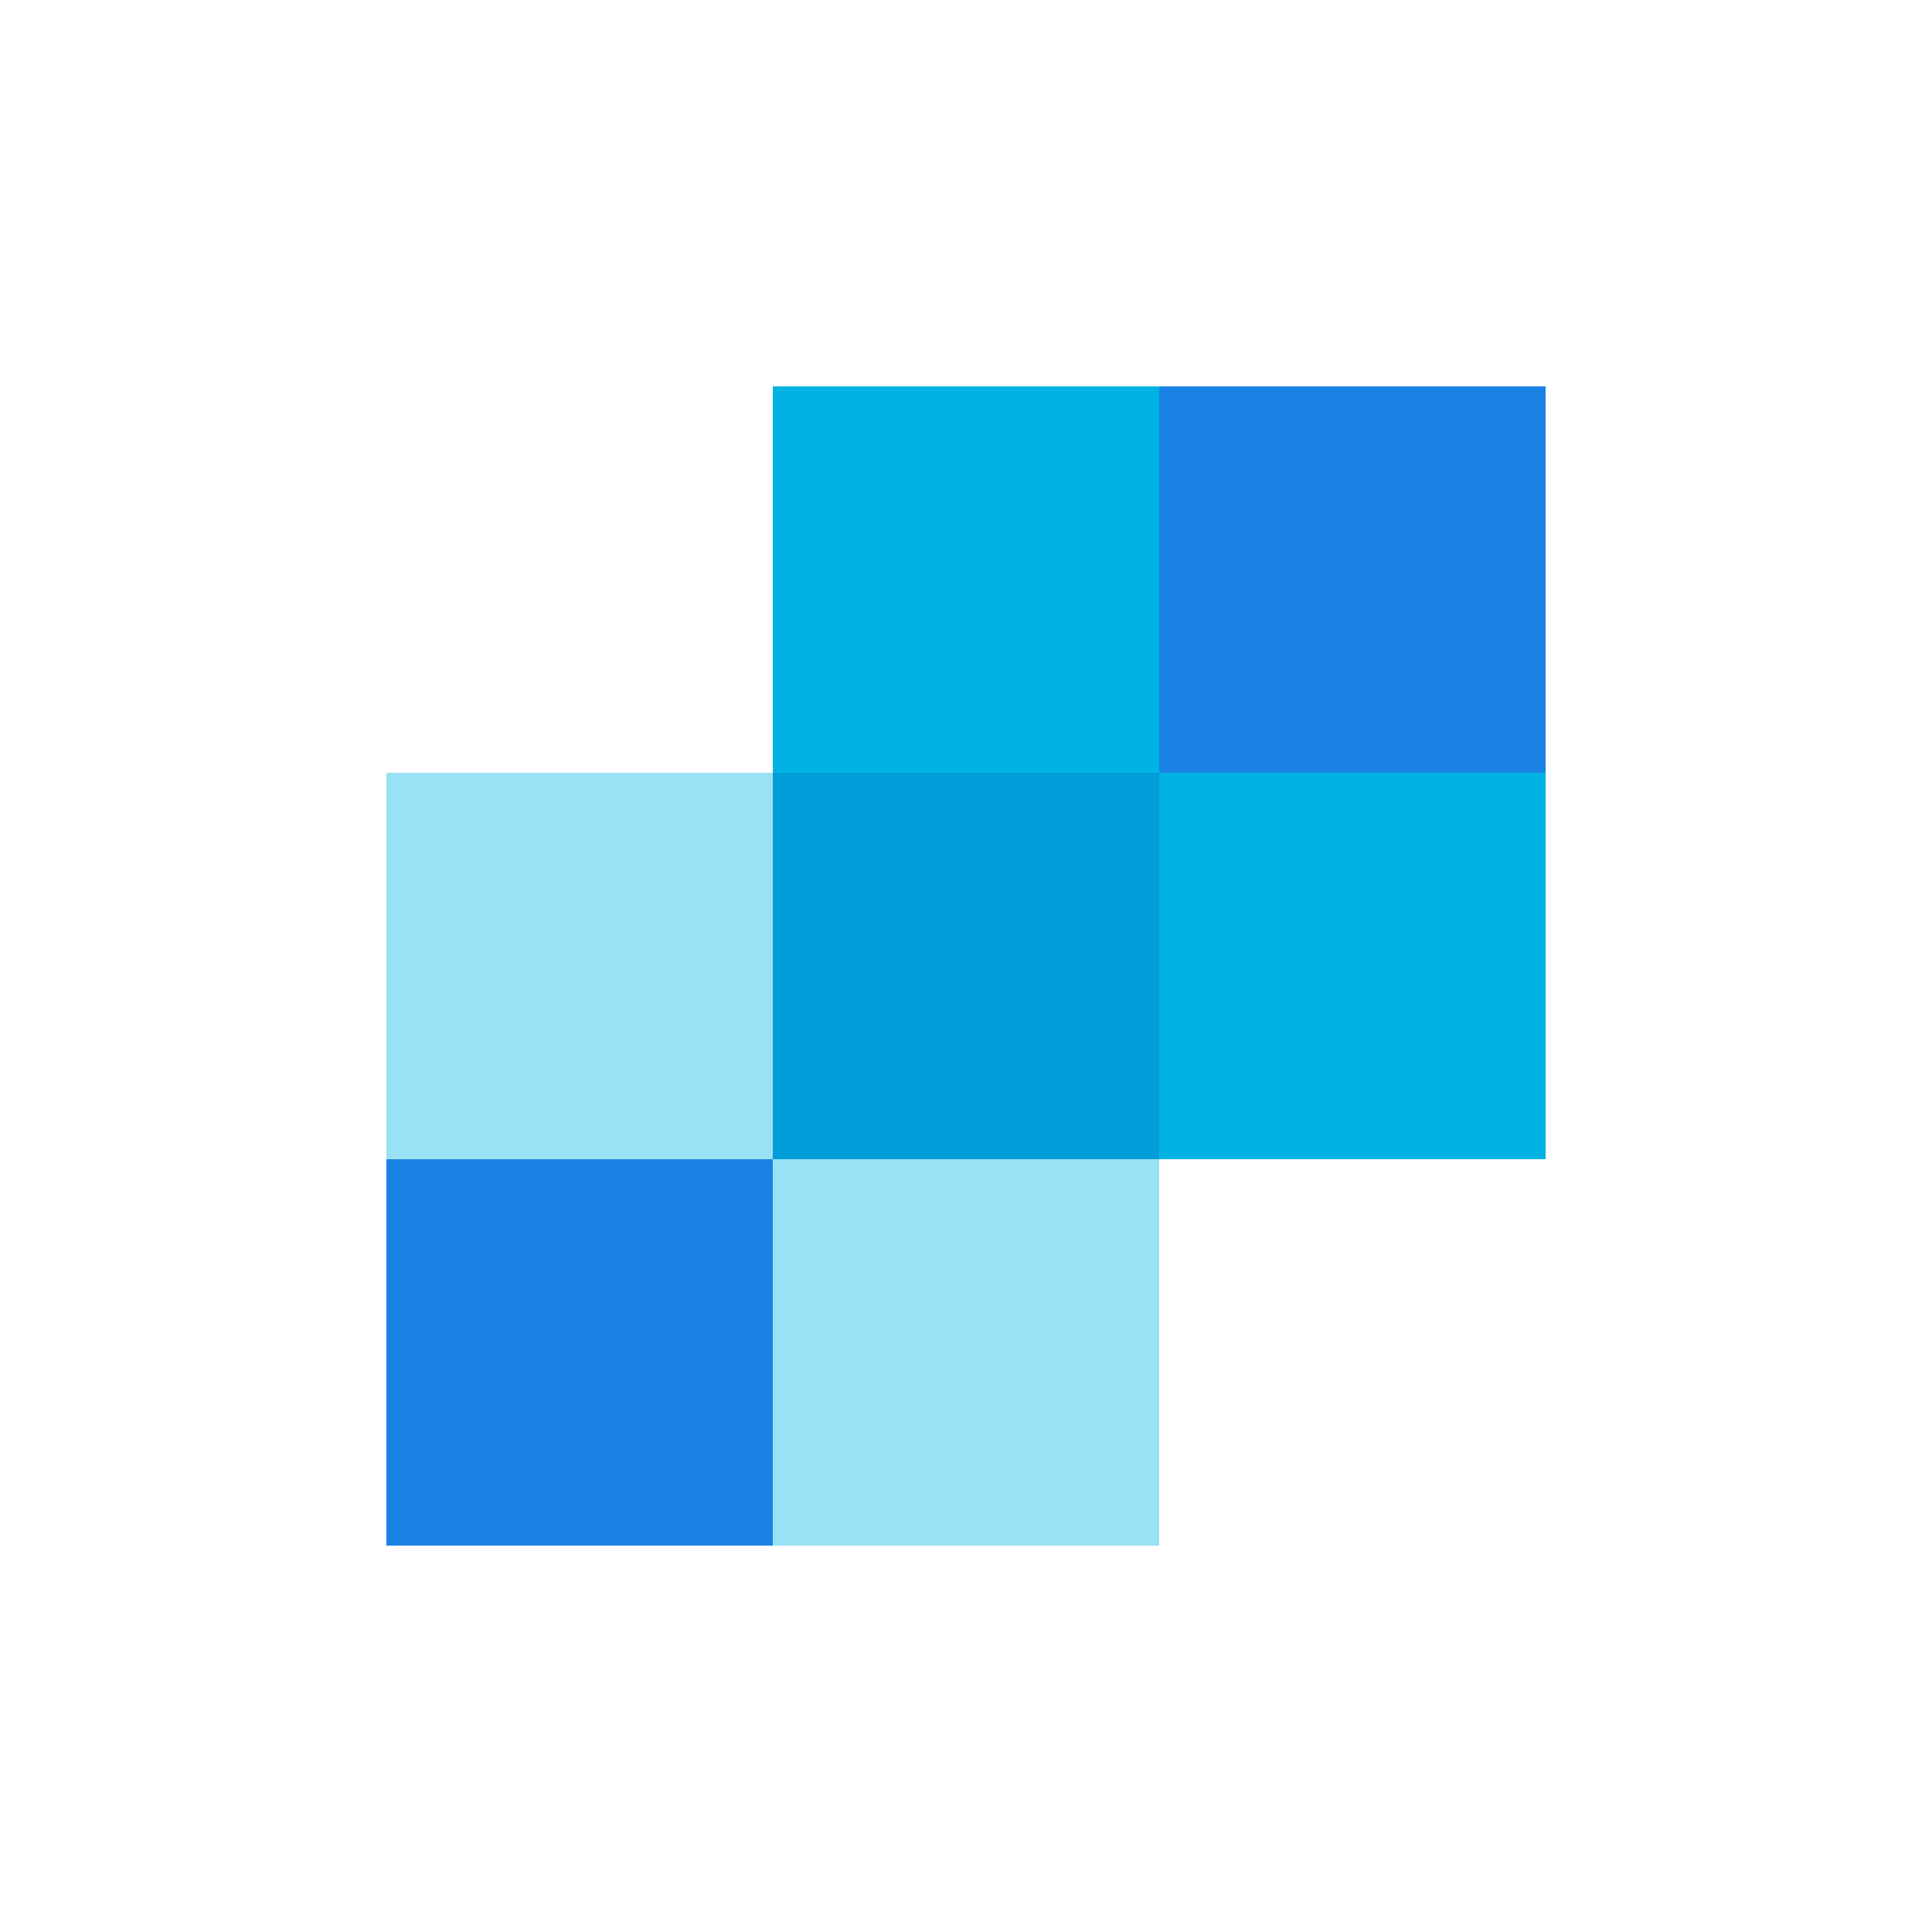 <svg width="40" height="40" viewBox="0 0 40 40" xmlns="http://www.w3.org/2000/svg"><title>Tiara Logo</title><g fill="none" fill-rule="evenodd"><path fill="#99E1F4" d="M16 24h8v8h-8zm-8-8h8v8H8z"/><path fill="#009DD9" d="M16 16h8v8h-8z"/><path fill="#00B3E3" d="M24 16h8v8h-8zm-8-8h8v8h-8z"/><path fill="#1A82E2" d="M8 24h8v8H8zM24 8h8v8h-8z"/></g></svg>